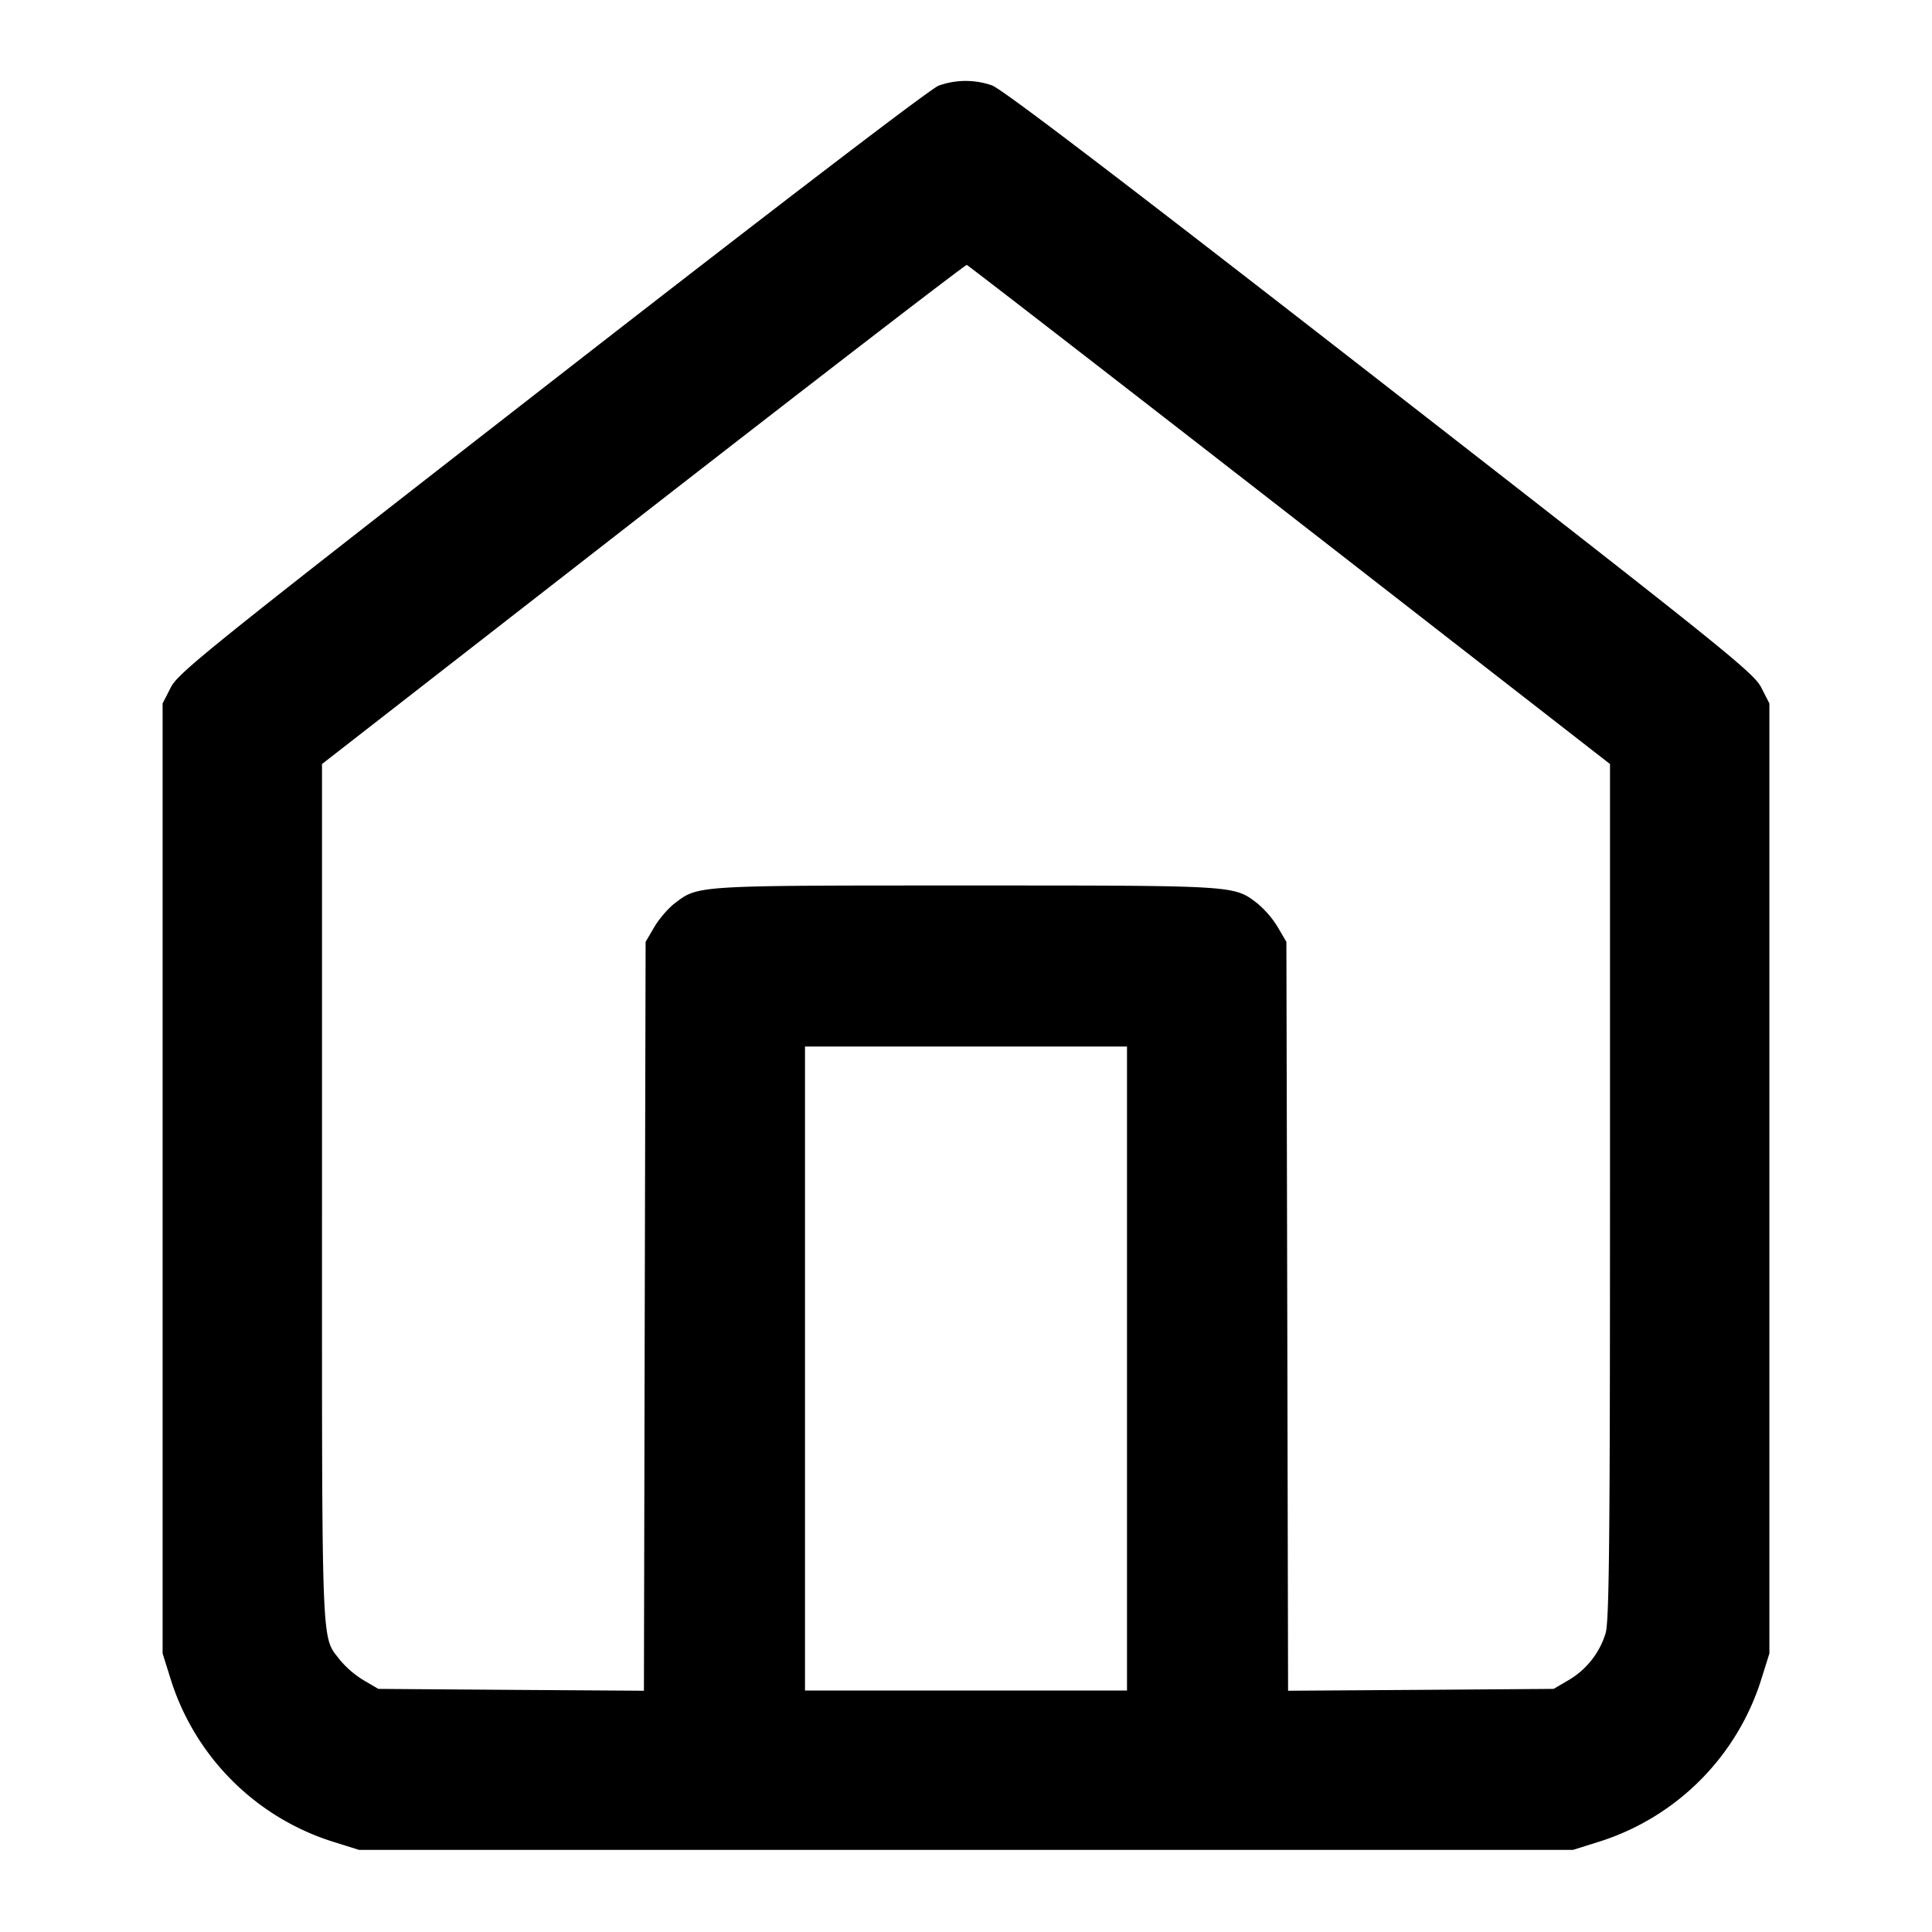 <svg xmlns="http://www.w3.org/2000/svg" width="24" height="24" fill="none" stroke="currentColor" stroke-width="2" stroke-linecap="round" stroke-linejoin="round"><path d="M11.66 1.064c-.097.035-1.994 1.485-4.798 3.667-4.276 3.327-4.646 3.625-4.74 3.808l-.102.199V20.54l.094.3a3.086 3.086 0 0 0 2.046 2.046l.3.094h15.08l.3-.094a3.086 3.086 0 0 0 2.046-2.046l.094-.3V8.738l-.102-.199c-.094-.183-.464-.481-4.74-3.808-3.236-2.518-4.692-3.627-4.815-3.67a.992.992 0 0 0-.663.003m4.36 5.331L20 9.491v5.308c0 4.382-.01 5.34-.055 5.491a1.02 1.02 0 0 1-.461.582l-.184.108-1.649.012-1.65.011-.01-4.651-.011-4.652-.108-.184a1.209 1.209 0 0 0-.254-.295C15.324 10.997 15.372 11 12 11s-3.324-.003-3.618.221c-.08.061-.195.194-.254.295l-.108.184-.011 4.652-.01 4.651-1.65-.011L4.7 20.98l-.184-.108a1.199 1.199 0 0 1-.291-.249c-.237-.311-.225.004-.225-5.802v-5.33l3.99-3.105c2.194-1.707 4.003-3.1 4.02-3.095.016.005 1.821 1.402 4.01 3.104M14 17v4h-4v-8h4v4" fill-rule="evenodd" fill="#000" stroke="none"/></svg>